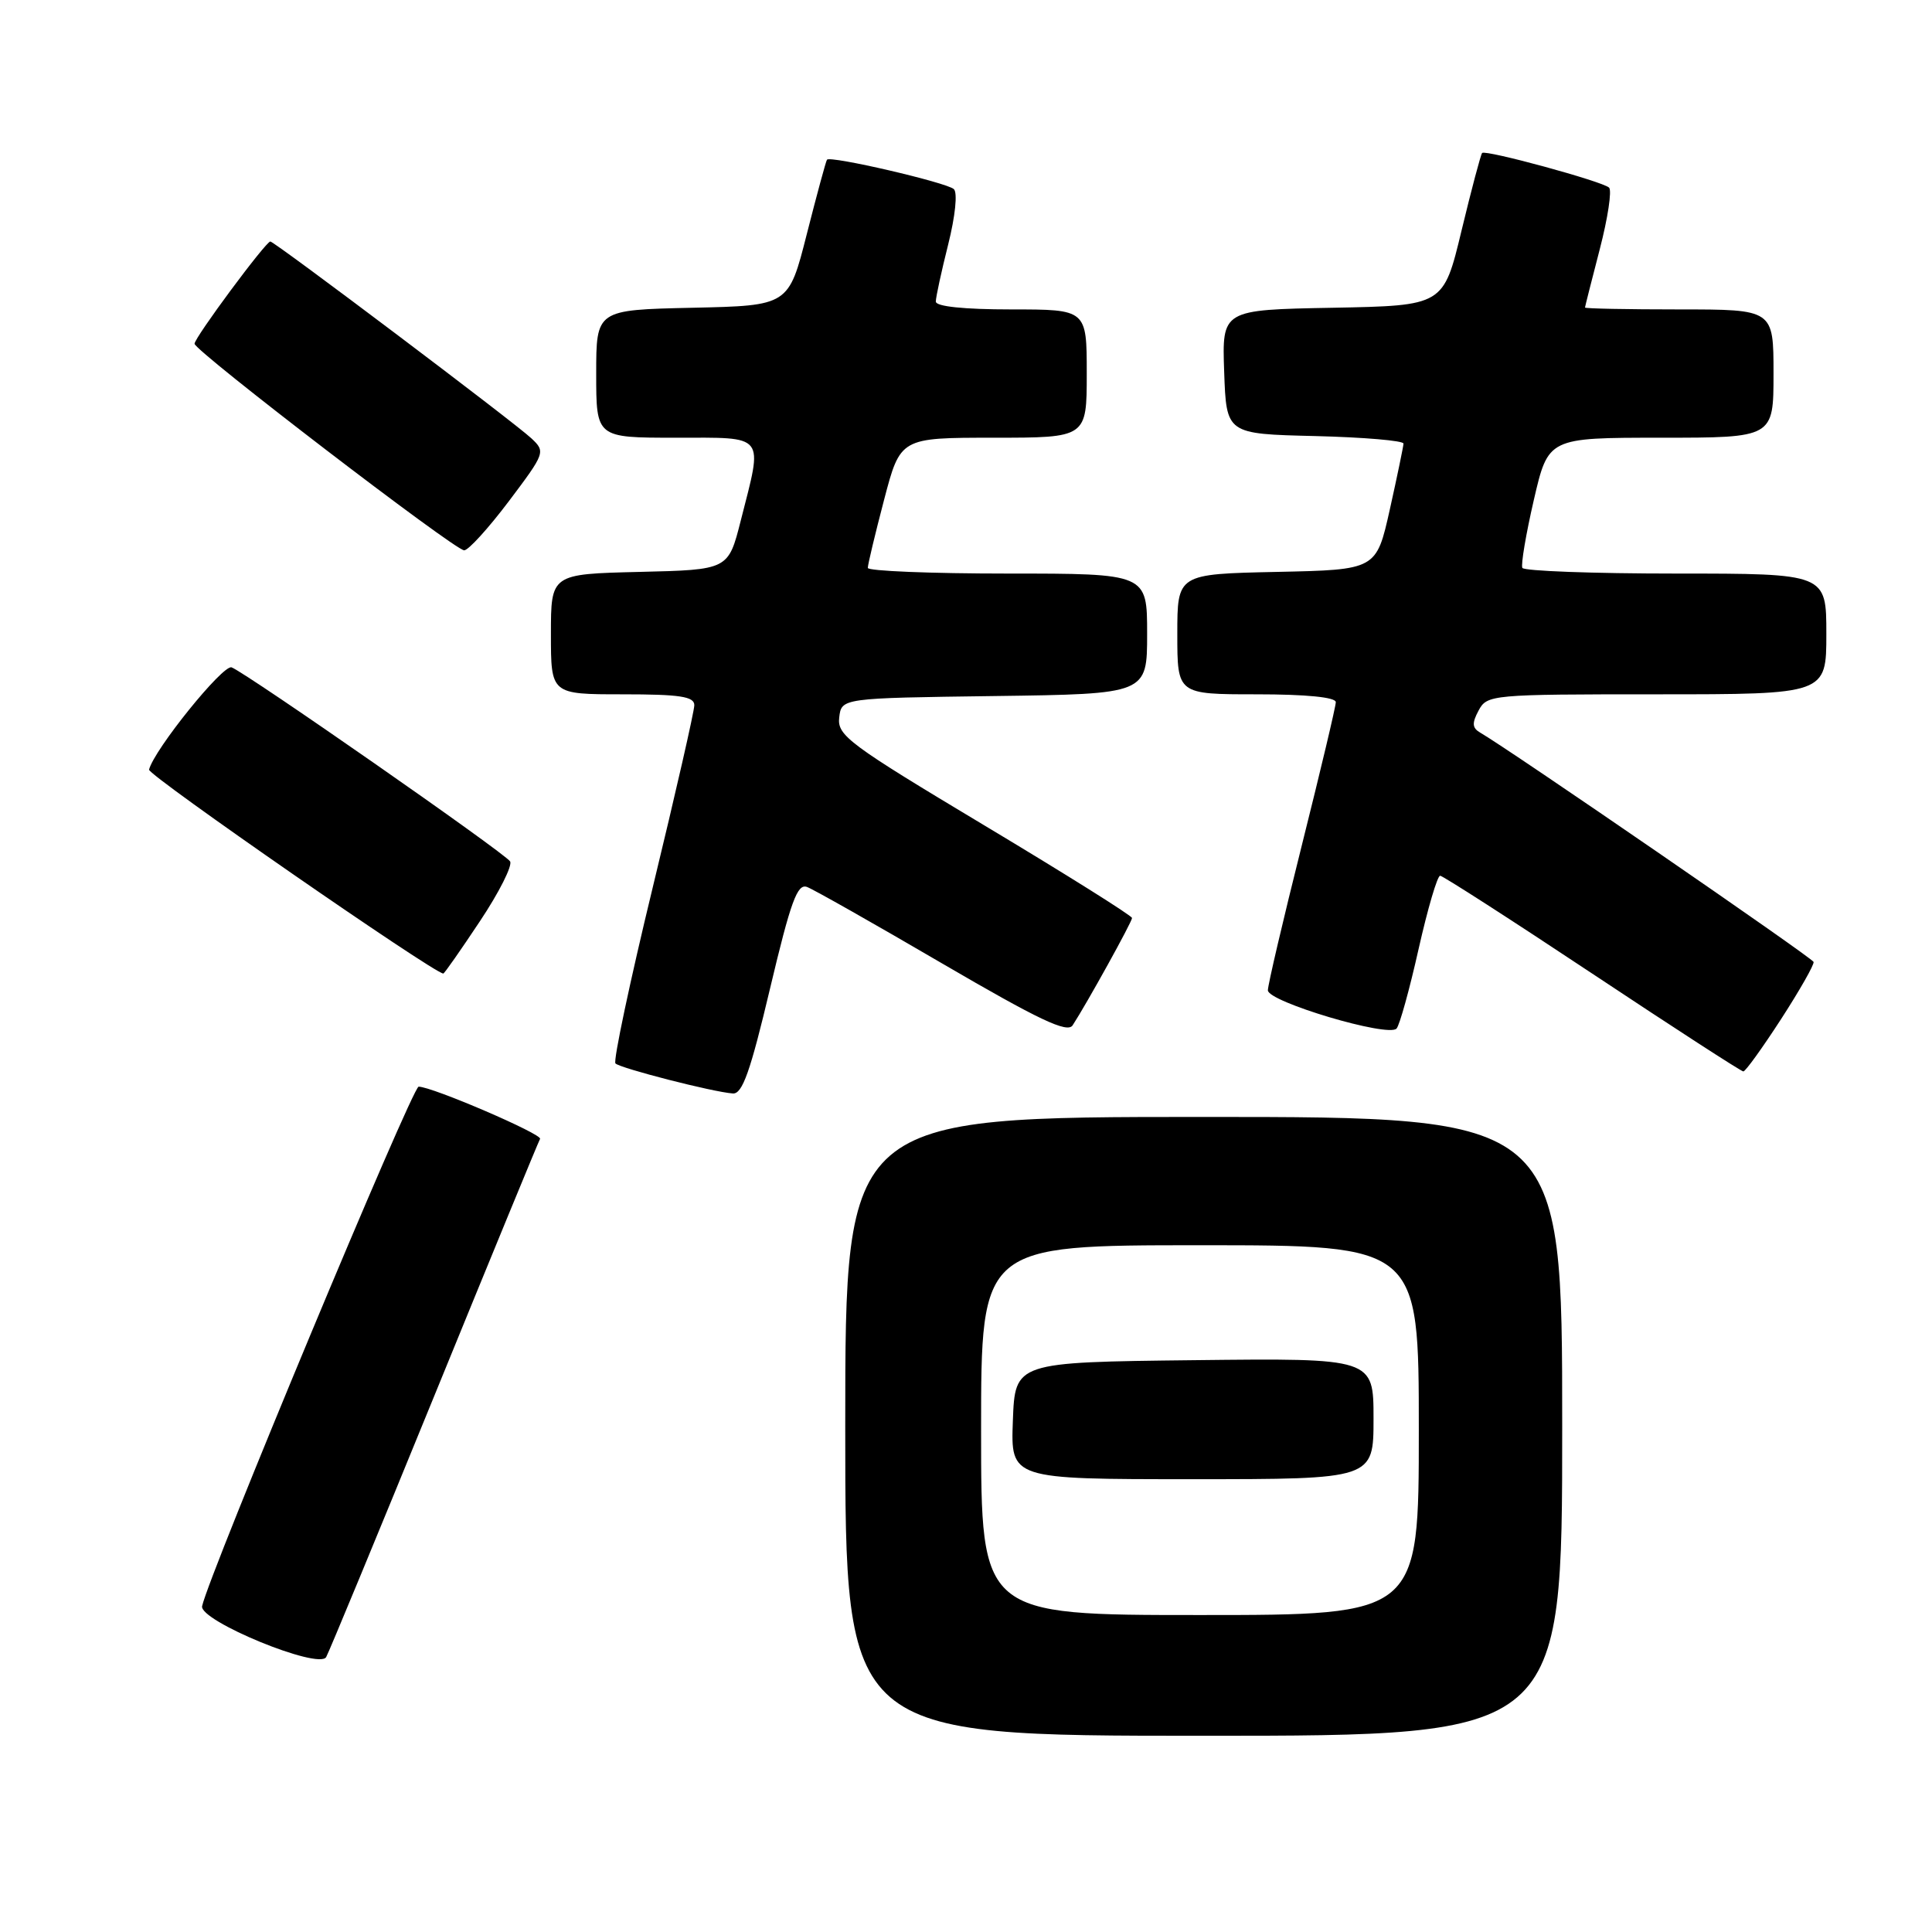 <?xml version="1.0" encoding="UTF-8" standalone="no"?>
<!DOCTYPE svg PUBLIC "-//W3C//DTD SVG 1.1//EN" "http://www.w3.org/Graphics/SVG/1.1/DTD/svg11.dtd" >
<svg xmlns="http://www.w3.org/2000/svg" xmlns:xlink="http://www.w3.org/1999/xlink" version="1.1" viewBox="0 0 256 256">
 <g >
 <path fill="currentColor"
d=" M 207.00 189.00 C 207.00 148.00 207.00 148.00 159.50 148.00 C 112.00 148.00 112.00 148.00 112.00 189.00 C 112.00 230.00 112.00 230.00 159.50 230.00 C 207.00 230.00 207.00 230.00 207.00 189.00 Z  M 57.57 184.90 C 65.07 166.53 71.36 151.24 71.56 150.91 C 71.93 150.30 57.24 143.98 55.47 143.99 C 54.62 144.00 27.69 208.61 26.78 212.82 C 26.37 214.76 42.25 221.29 43.22 219.57 C 43.61 218.87 50.07 203.27 57.57 184.90 Z  M 102.04 130.96 C 104.78 119.42 105.65 117.04 106.94 117.53 C 107.80 117.85 115.87 122.42 124.87 127.68 C 137.69 135.16 141.43 136.93 142.13 135.86 C 144.00 132.99 150.00 122.15 150.00 121.64 C 150.00 121.34 141.20 115.82 130.45 109.38 C 112.48 98.61 110.92 97.46 111.20 95.08 C 111.50 92.50 111.50 92.50 131.75 92.23 C 152.00 91.96 152.00 91.96 152.00 83.98 C 152.00 76.00 152.00 76.00 133.50 76.00 C 123.33 76.00 114.99 75.66 114.99 75.25 C 114.98 74.84 115.95 70.79 117.14 66.25 C 119.30 58.00 119.30 58.00 131.65 58.00 C 144.00 58.00 144.00 58.00 144.00 49.50 C 144.00 41.00 144.00 41.00 134.00 41.00 C 127.72 41.00 124.00 40.61 124.00 39.96 C 124.00 39.38 124.74 35.98 125.64 32.39 C 126.58 28.64 126.90 25.53 126.39 25.06 C 125.43 24.18 110.01 20.60 109.58 21.16 C 109.44 21.35 108.24 25.77 106.91 31.00 C 104.50 40.50 104.50 40.50 91.75 40.78 C 79.00 41.06 79.00 41.06 79.00 49.53 C 79.00 58.00 79.00 58.00 89.50 58.00 C 101.62 58.00 101.11 57.36 98.15 69.00 C 96.50 75.50 96.50 75.50 84.75 75.78 C 73.00 76.06 73.00 76.06 73.00 84.03 C 73.00 92.00 73.00 92.00 82.50 92.00 C 90.09 92.00 92.00 92.29 92.00 93.44 C 92.00 94.23 89.52 105.10 86.49 117.59 C 83.46 130.09 81.24 140.58 81.55 140.91 C 82.18 141.55 94.50 144.71 97.11 144.89 C 98.37 144.98 99.43 141.98 102.04 130.96 Z  M 236.00 135.04 C 238.47 131.22 240.41 127.81 240.31 127.46 C 240.15 126.92 200.03 99.33 196.14 97.08 C 195.07 96.46 195.02 95.83 195.92 94.15 C 197.04 92.05 197.58 92.00 219.54 92.00 C 242.00 92.00 242.00 92.00 242.00 84.00 C 242.00 76.00 242.00 76.00 222.06 76.00 C 211.09 76.00 201.94 75.66 201.72 75.25 C 201.51 74.84 202.19 70.79 203.24 66.25 C 205.15 58.00 205.15 58.00 220.08 58.00 C 235.00 58.00 235.00 58.00 235.00 49.50 C 235.00 41.00 235.00 41.00 222.50 41.00 C 215.62 41.00 210.01 40.89 210.02 40.75 C 210.03 40.61 210.91 37.13 211.98 33.01 C 213.05 28.89 213.60 25.23 213.21 24.86 C 212.32 24.03 196.85 19.81 196.39 20.27 C 196.21 20.46 194.98 25.09 193.66 30.56 C 191.27 40.50 191.27 40.50 176.60 40.78 C 161.92 41.05 161.92 41.05 162.21 49.28 C 162.50 57.50 162.50 57.50 174.25 57.78 C 180.71 57.94 185.99 58.39 185.97 58.78 C 185.95 59.18 185.14 63.10 184.16 67.50 C 182.37 75.50 182.37 75.50 169.19 75.78 C 156.00 76.06 156.00 76.06 156.00 84.03 C 156.00 92.00 156.00 92.00 166.50 92.00 C 173.10 92.00 177.00 92.39 177.00 93.04 C 177.00 93.61 174.97 102.14 172.50 112.00 C 170.03 121.86 168.00 130.50 168.00 131.22 C 168.00 132.74 183.94 137.49 185.05 136.29 C 185.45 135.86 186.77 131.11 187.97 125.75 C 189.18 120.39 190.46 116.02 190.83 116.04 C 191.20 116.06 200.28 121.90 211.00 129.02 C 221.72 136.14 230.72 141.97 231.00 141.97 C 231.28 141.98 233.53 138.85 236.00 135.04 Z  M 63.59 122.07 C 66.13 118.26 67.93 114.69 67.59 114.14 C 66.90 113.03 32.70 89.21 30.69 88.43 C 29.56 88.00 20.43 99.31 19.75 101.98 C 19.56 102.70 57.51 128.99 58.74 129.00 C 58.88 129.00 61.06 125.88 63.59 122.07 Z  M 67.42 66.42 C 72.24 60.02 72.30 59.86 70.42 58.09 C 68.18 55.98 36.37 32.00 35.82 32.00 C 35.22 32.00 25.76 44.75 25.78 45.55 C 25.80 46.51 60.21 72.88 61.50 72.92 C 62.05 72.94 64.71 70.01 67.42 66.42 Z  M 130.00 189.50 C 130.00 165.00 130.00 165.00 159.00 165.00 C 188.00 165.00 188.00 165.00 188.00 189.50 C 188.00 214.00 188.00 214.00 159.00 214.00 C 130.00 214.00 130.00 214.00 130.00 189.50 Z  M 182.00 187.98 C 182.00 179.96 182.00 179.96 158.25 180.23 C 134.50 180.50 134.50 180.50 134.21 188.25 C 133.92 196.00 133.92 196.00 157.96 196.00 C 182.00 196.00 182.00 196.00 182.00 187.98 Z "/>
</g>
</svg>